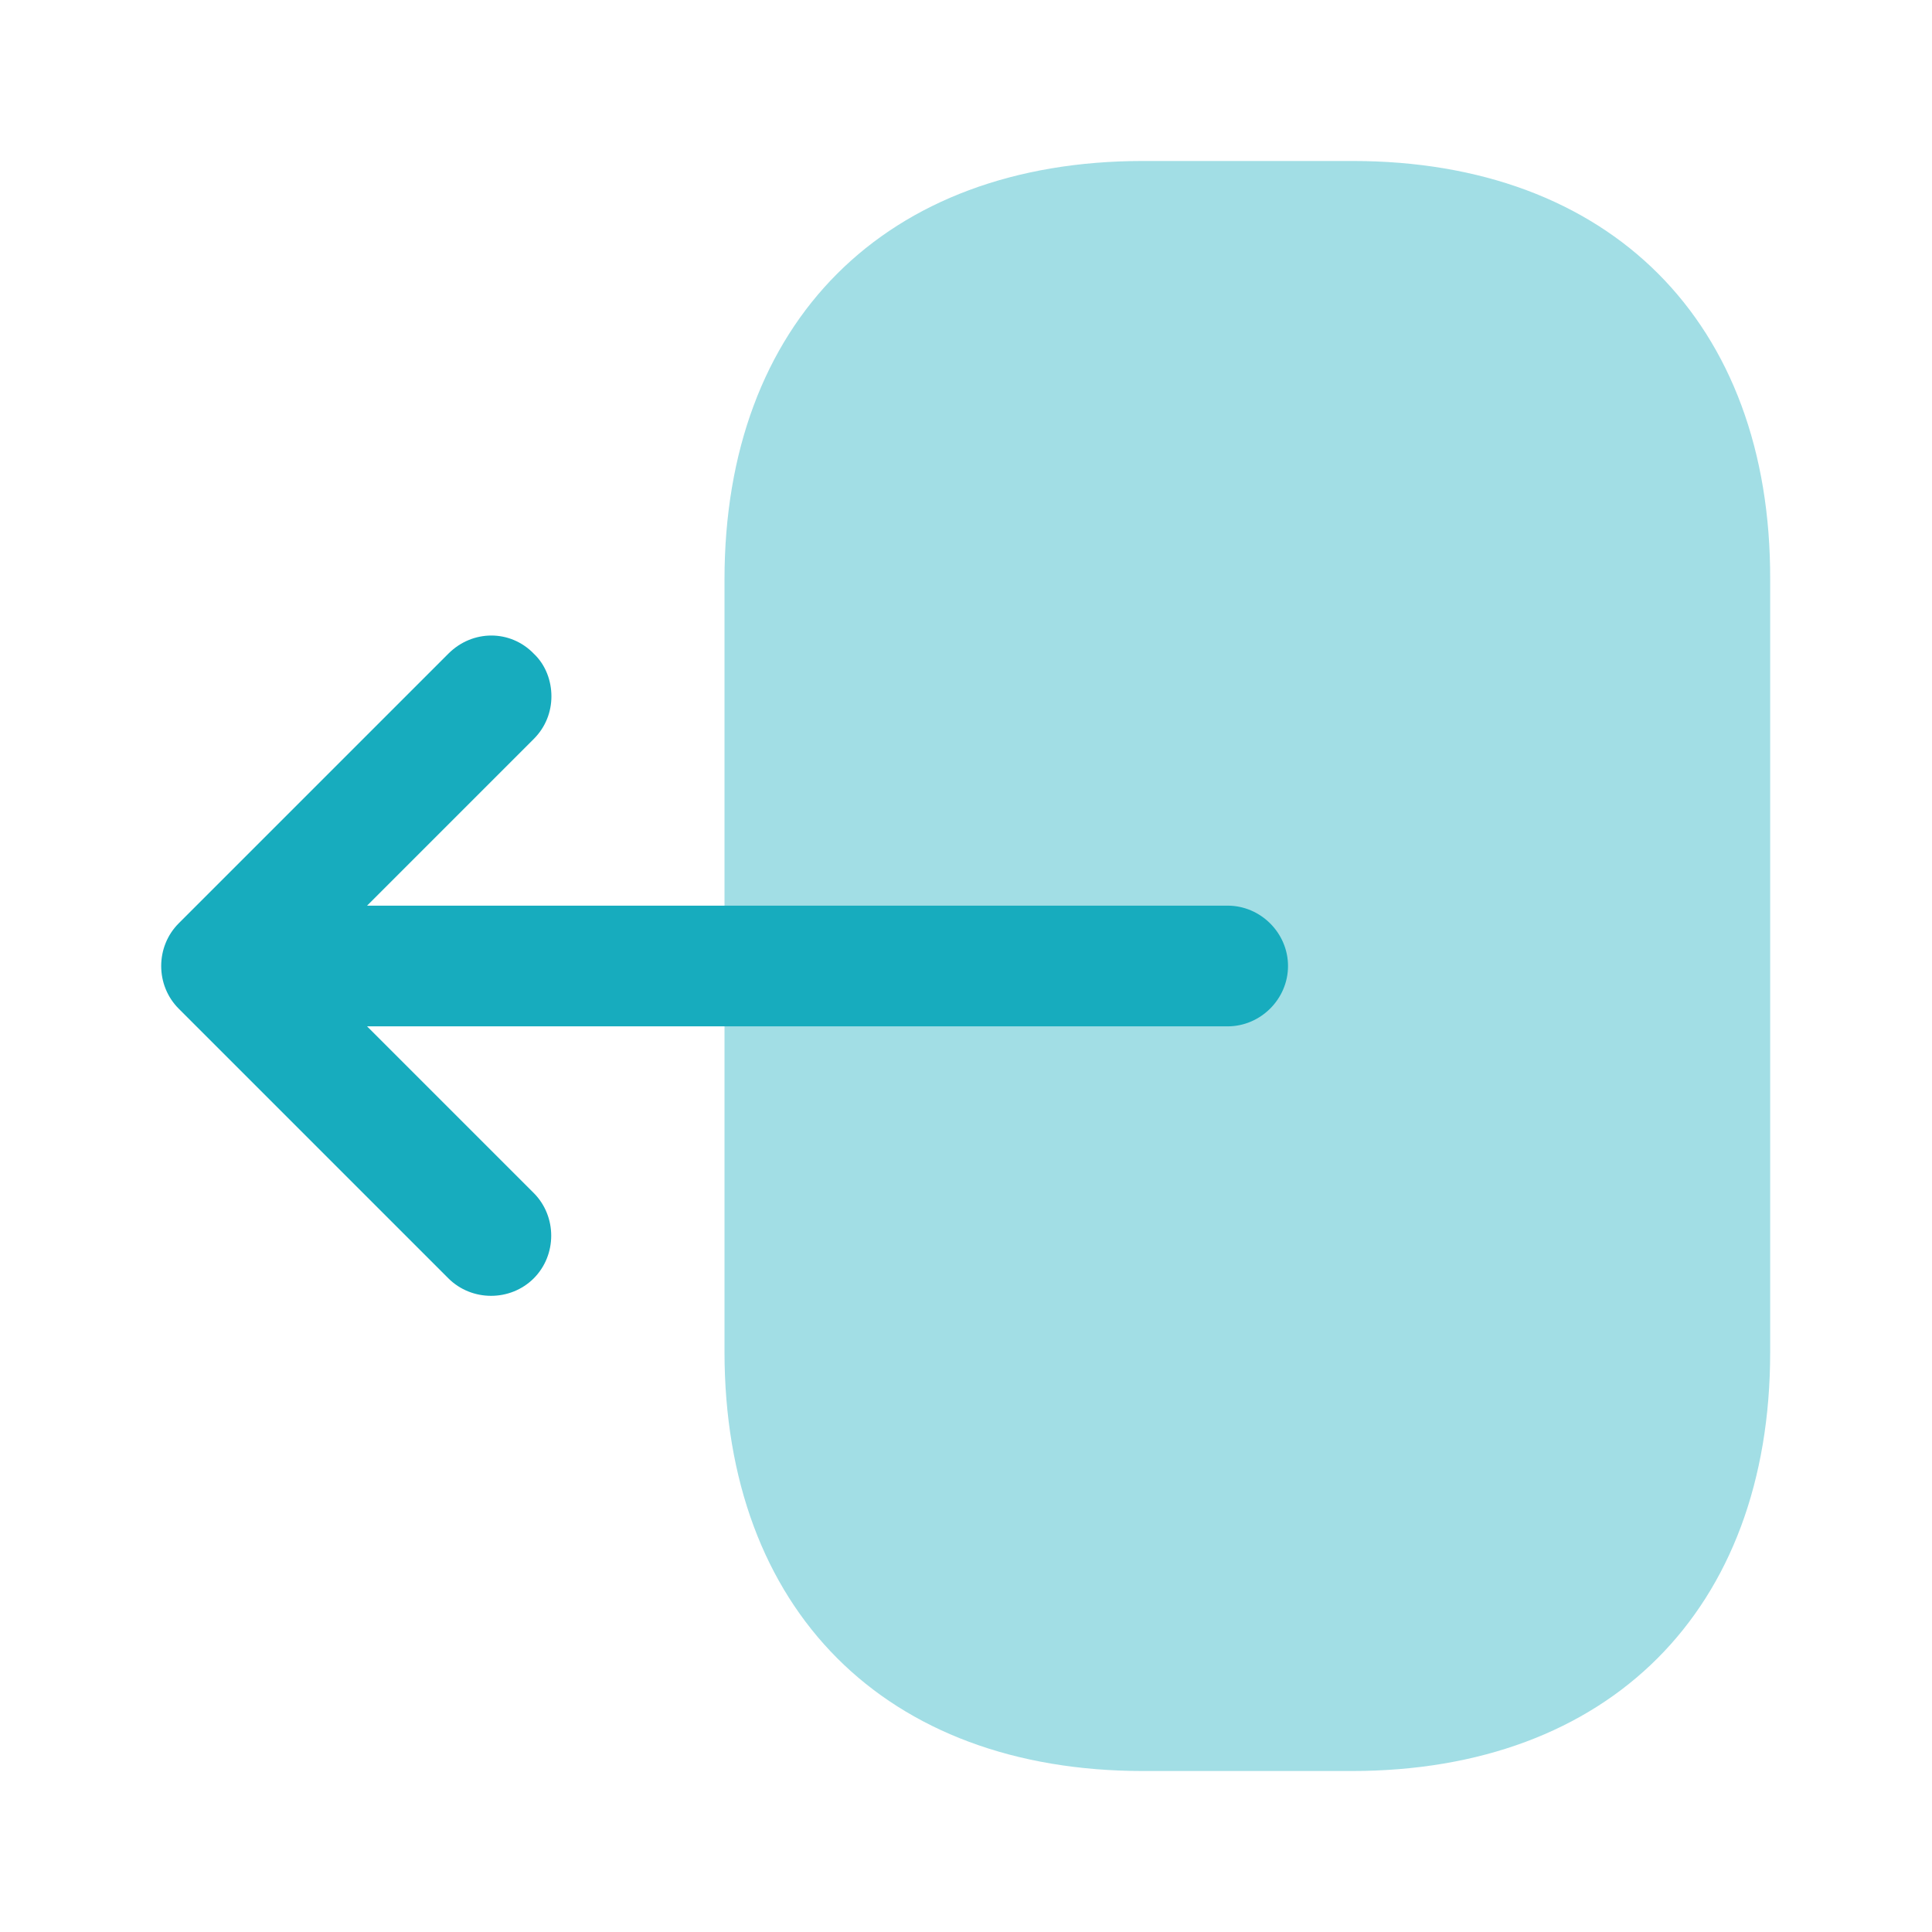 <svg width="26" height="26" viewBox="0 0 34 34" fill="none" xmlns="http://www.w3.org/2000/svg">
<path opacity="0.4" d="M12.75 10.2V23.786C12.75 28.333 15.583 31.167 20.117 31.167H23.786C28.319 31.167 31.152 28.333 31.152 23.8V10.2C31.167 5.667 28.333 2.833 23.8 2.833H20.117C15.583 2.833 12.75 5.667 12.75 10.2Z" fill="#17ACBE"/>
<path d="M7.891 11.503L3.145 16.249C2.734 16.66 2.734 17.34 3.145 17.751L7.891 22.497C8.302 22.907 8.982 22.907 9.393 22.497C9.803 22.086 9.803 21.406 9.393 20.995L6.46 18.062H21.604C22.185 18.062 22.667 17.581 22.667 17C22.667 16.419 22.185 15.938 21.604 15.938H6.46L9.393 13.005C9.605 12.793 9.704 12.523 9.704 12.254C9.704 11.985 9.605 11.702 9.393 11.503C8.982 11.078 8.316 11.078 7.891 11.503Z" fill="#17ACBE"/>
</svg>
